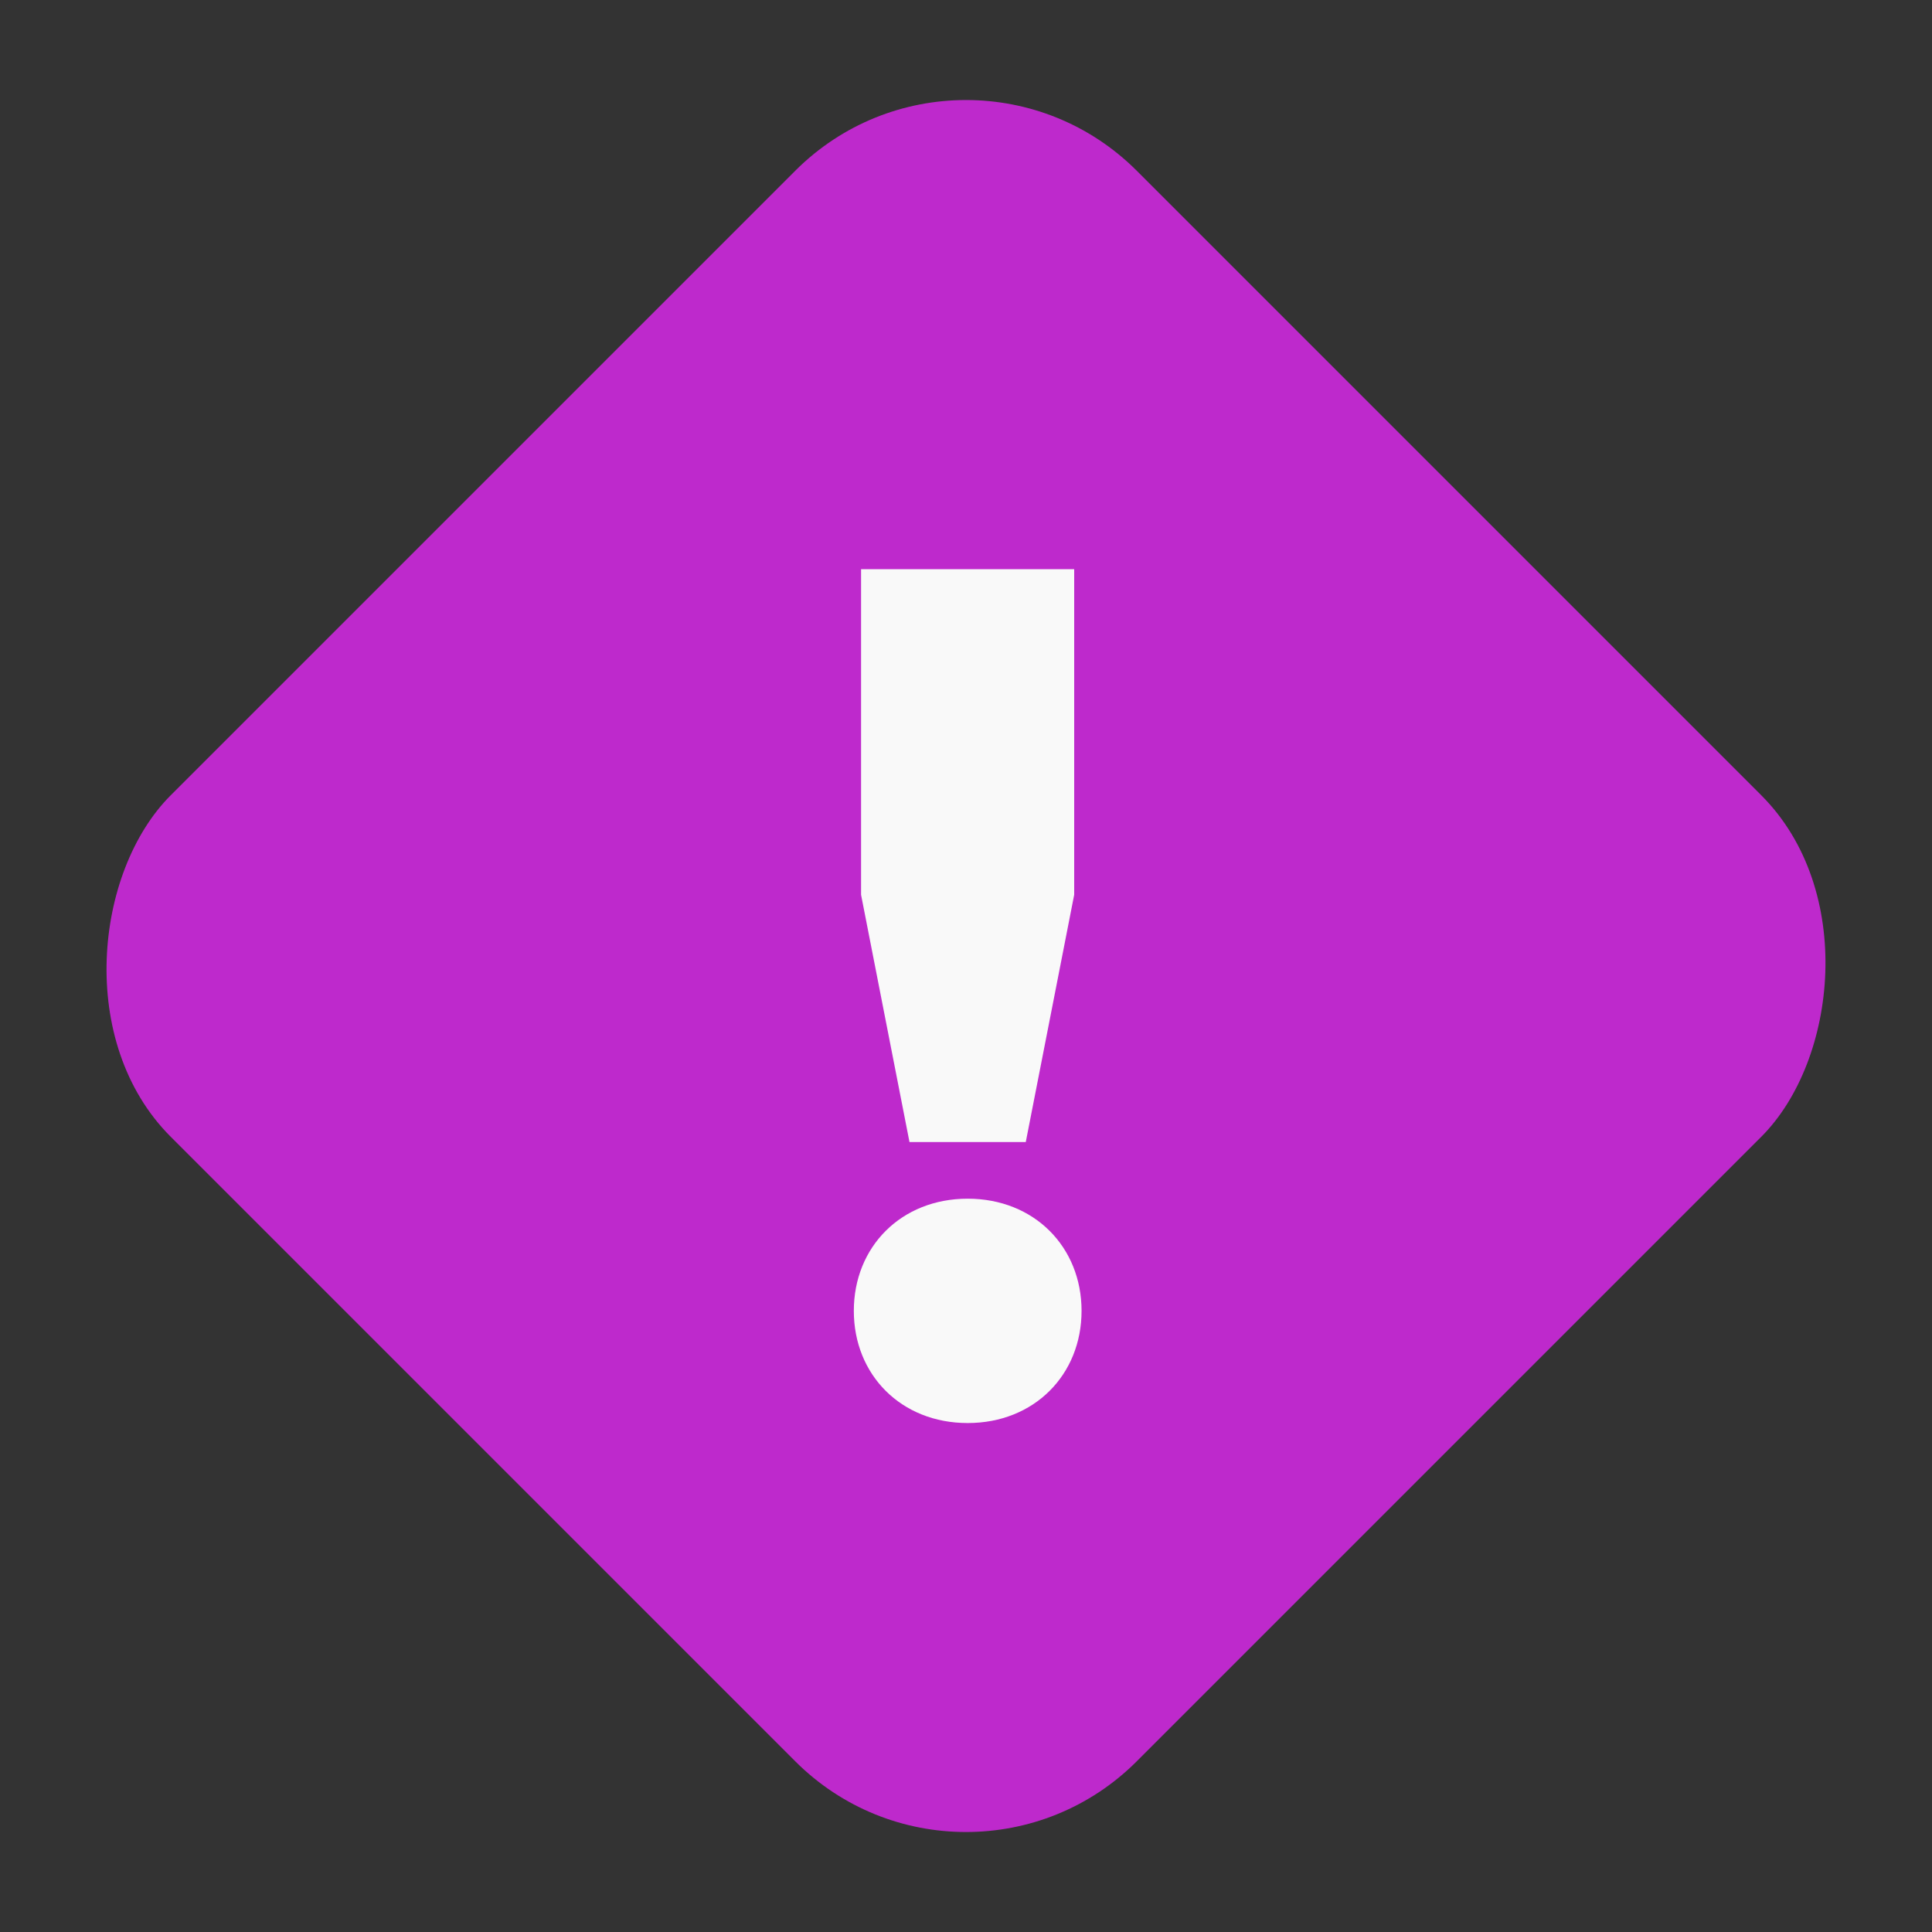 <svg xmlns="http://www.w3.org/2000/svg" width="16" height="16" viewBox="0 0 16 16" fill="none">
<rect x="0" y="0" width="16" height="16" fill="#333333" stroke="none"/>
<rect x="8" width="11.314" height="11.314" rx="2" transform="rotate(45 8 0)" fill="#BE29CC"/>
<path d="M7.131 7.41V4.714H8.896V7.41L8.495 9.458H7.532L7.131 7.41ZM8.957 10.856C8.957 11.385 8.565 11.785 8.014 11.785C7.462 11.785 7.071 11.385 7.071 10.856C7.071 10.327 7.462 9.927 8.014 9.927C8.565 9.927 8.957 10.327 8.957 10.856Z" fill="#F9F9F9"/>
</svg>